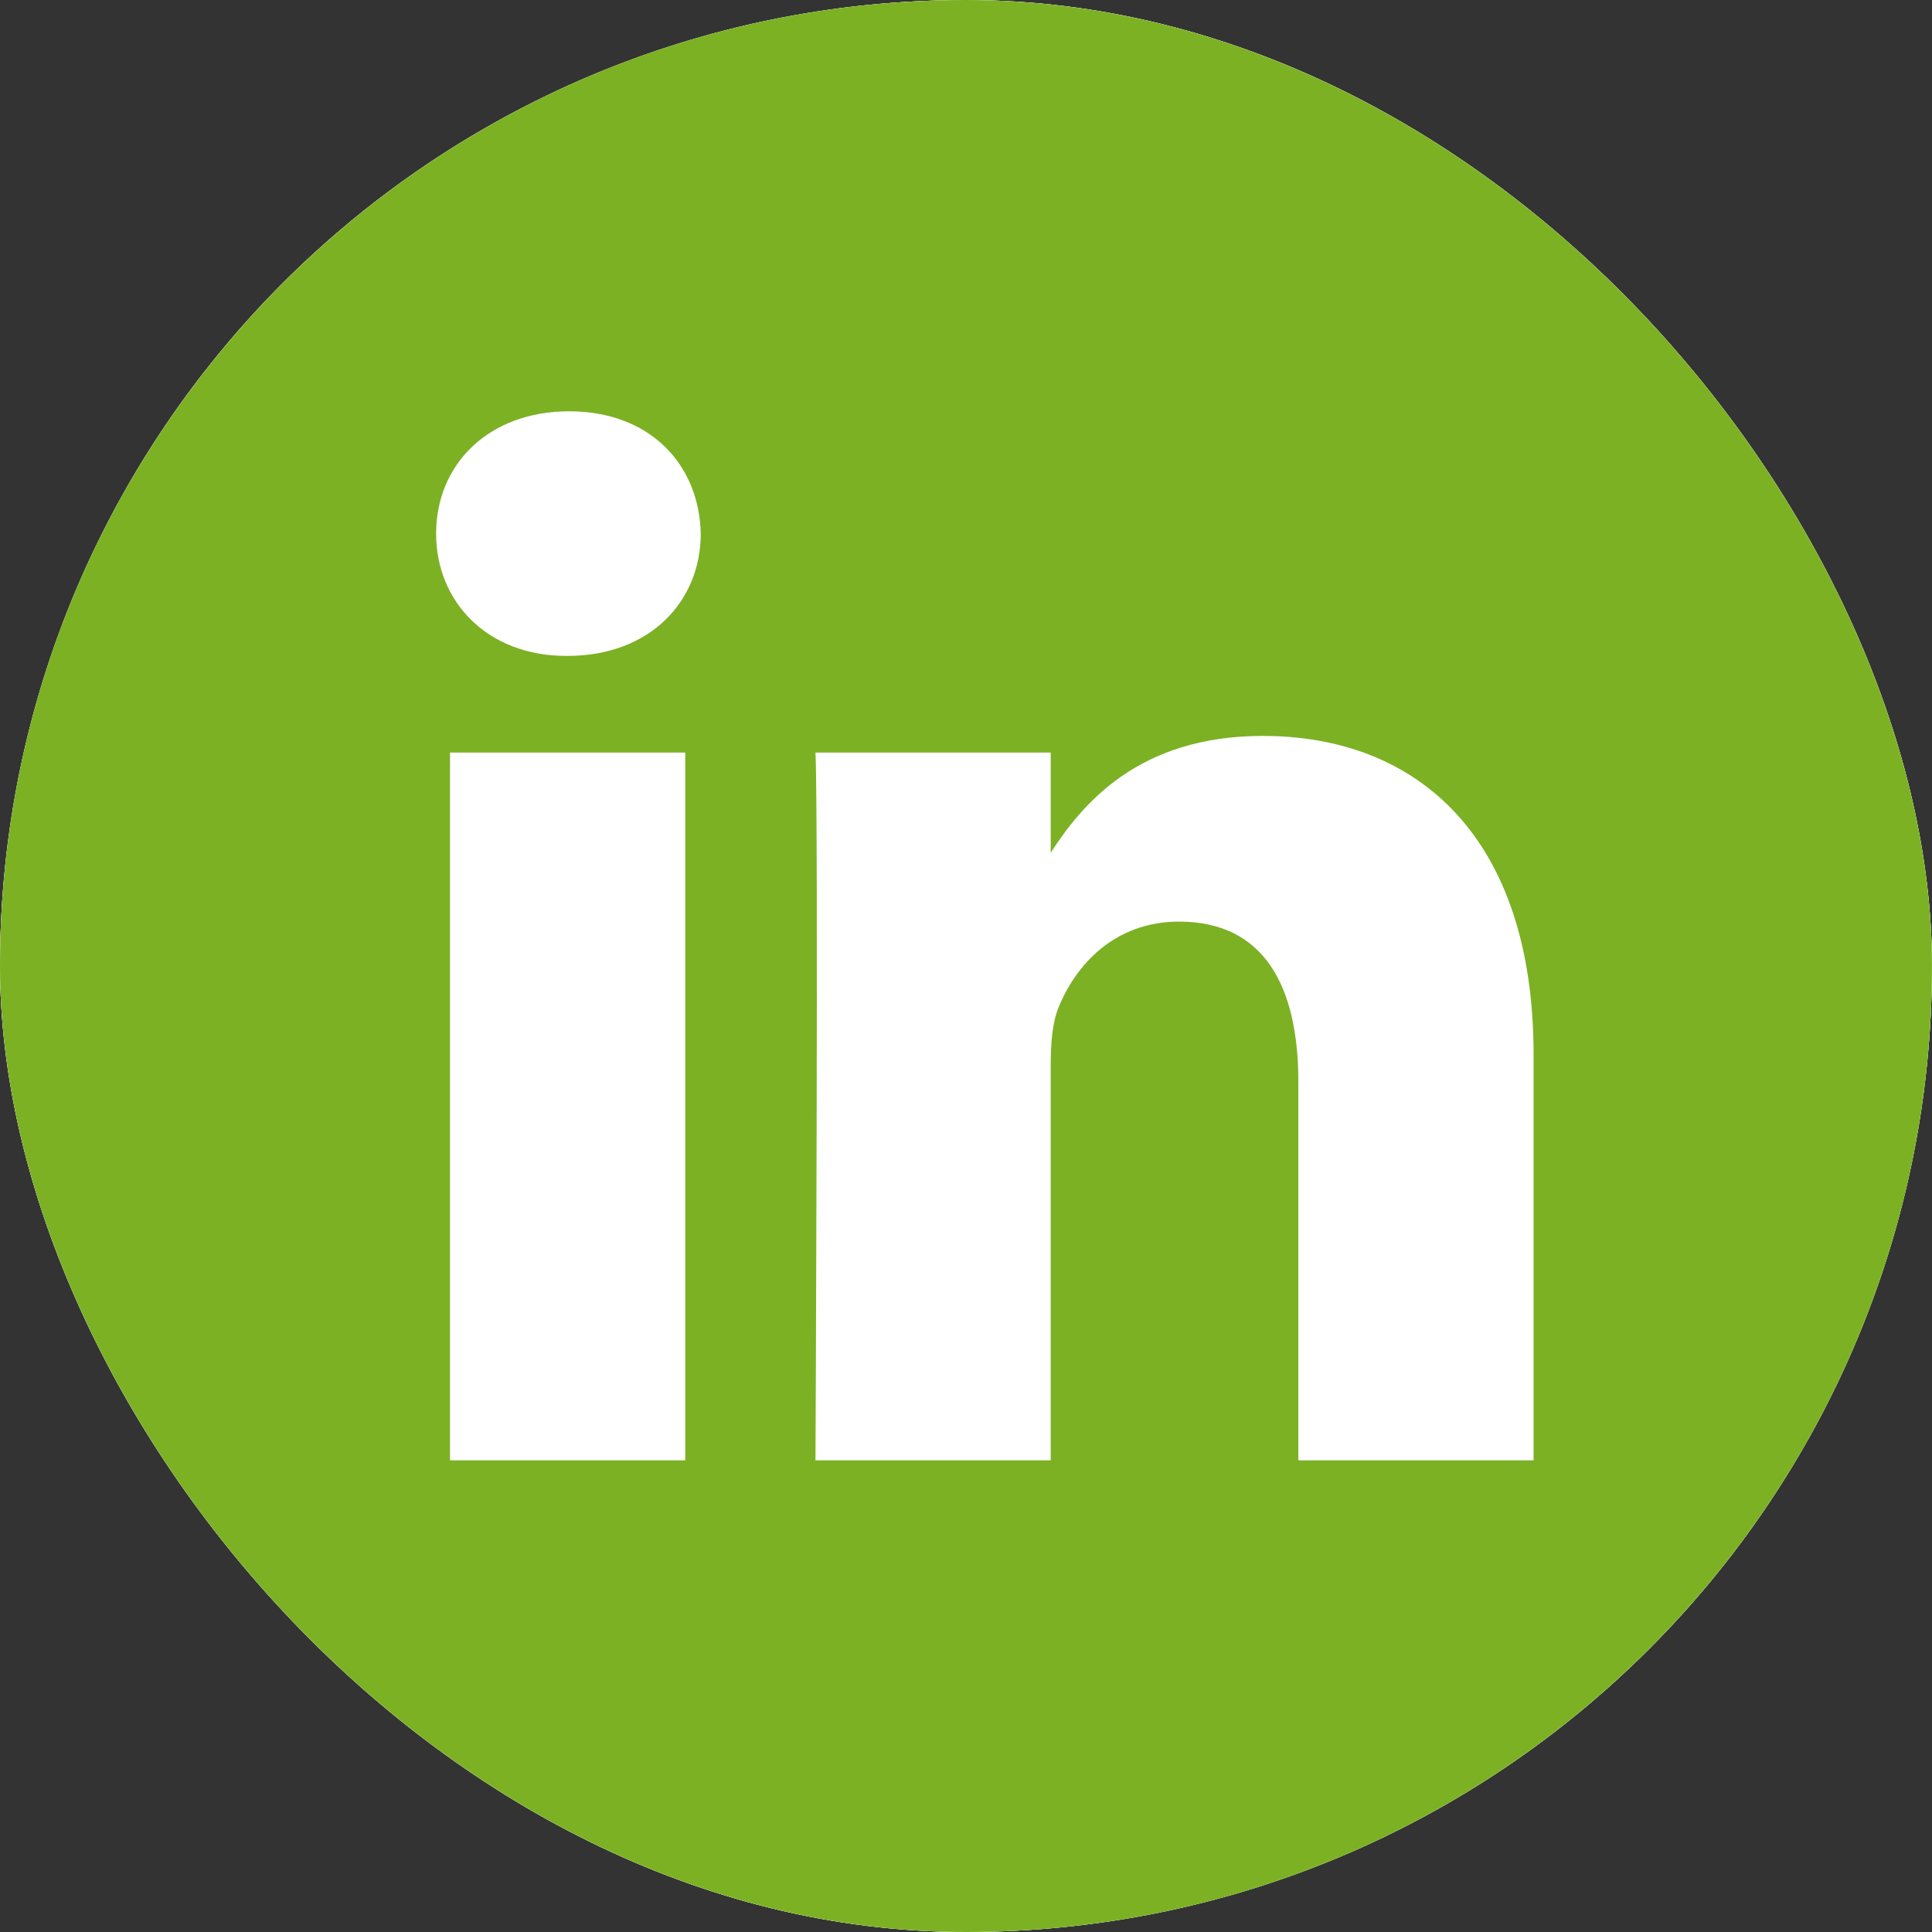<svg width="45" height="45" viewBox="0 0 45 45" fill="none" xmlns="http://www.w3.org/2000/svg">
<rect x="0" y="0" width="45" height="45" fill="#333333" stroke="none"/>
<g clip-path="url(#clip0_659_29)">
<rect width="44.999" height="45" rx="22.5" fill="white"/>
<ellipse cx="22.5" cy="22.5" rx="22.5" ry="22.5" fill="white"/>
<path d="M22.5 0C10.075 0 0 10.075 0 22.5C0 34.925 10.075 45 22.5 45C34.924 45 44.999 34.925 44.999 22.5C44.999 10.075 34.924 0 22.5 0ZM15.961 34.014H10.482V17.528H15.961V34.014ZM13.222 15.277H13.186C11.347 15.277 10.158 14.011 10.158 12.429C10.158 10.811 11.384 9.58 13.258 9.58C15.133 9.58 16.286 10.811 16.322 12.429C16.322 14.011 15.133 15.277 13.222 15.277ZM35.72 34.014H30.241V25.194C30.241 22.978 29.448 21.466 27.465 21.466C25.951 21.466 25.05 22.486 24.654 23.47C24.509 23.822 24.473 24.314 24.473 24.807V34.014H18.994C18.994 34.014 19.066 19.074 18.994 17.528H24.473V19.862C25.201 18.739 26.504 17.141 29.412 17.141C33.017 17.141 35.72 19.497 35.72 24.561V34.014Z" fill="#7CB124"/>
</g>
<defs>
<clipPath id="clip0_659_29">
<rect width="44.999" height="45" rx="22.5" fill="white"/>
</clipPath>
</defs>
</svg>
